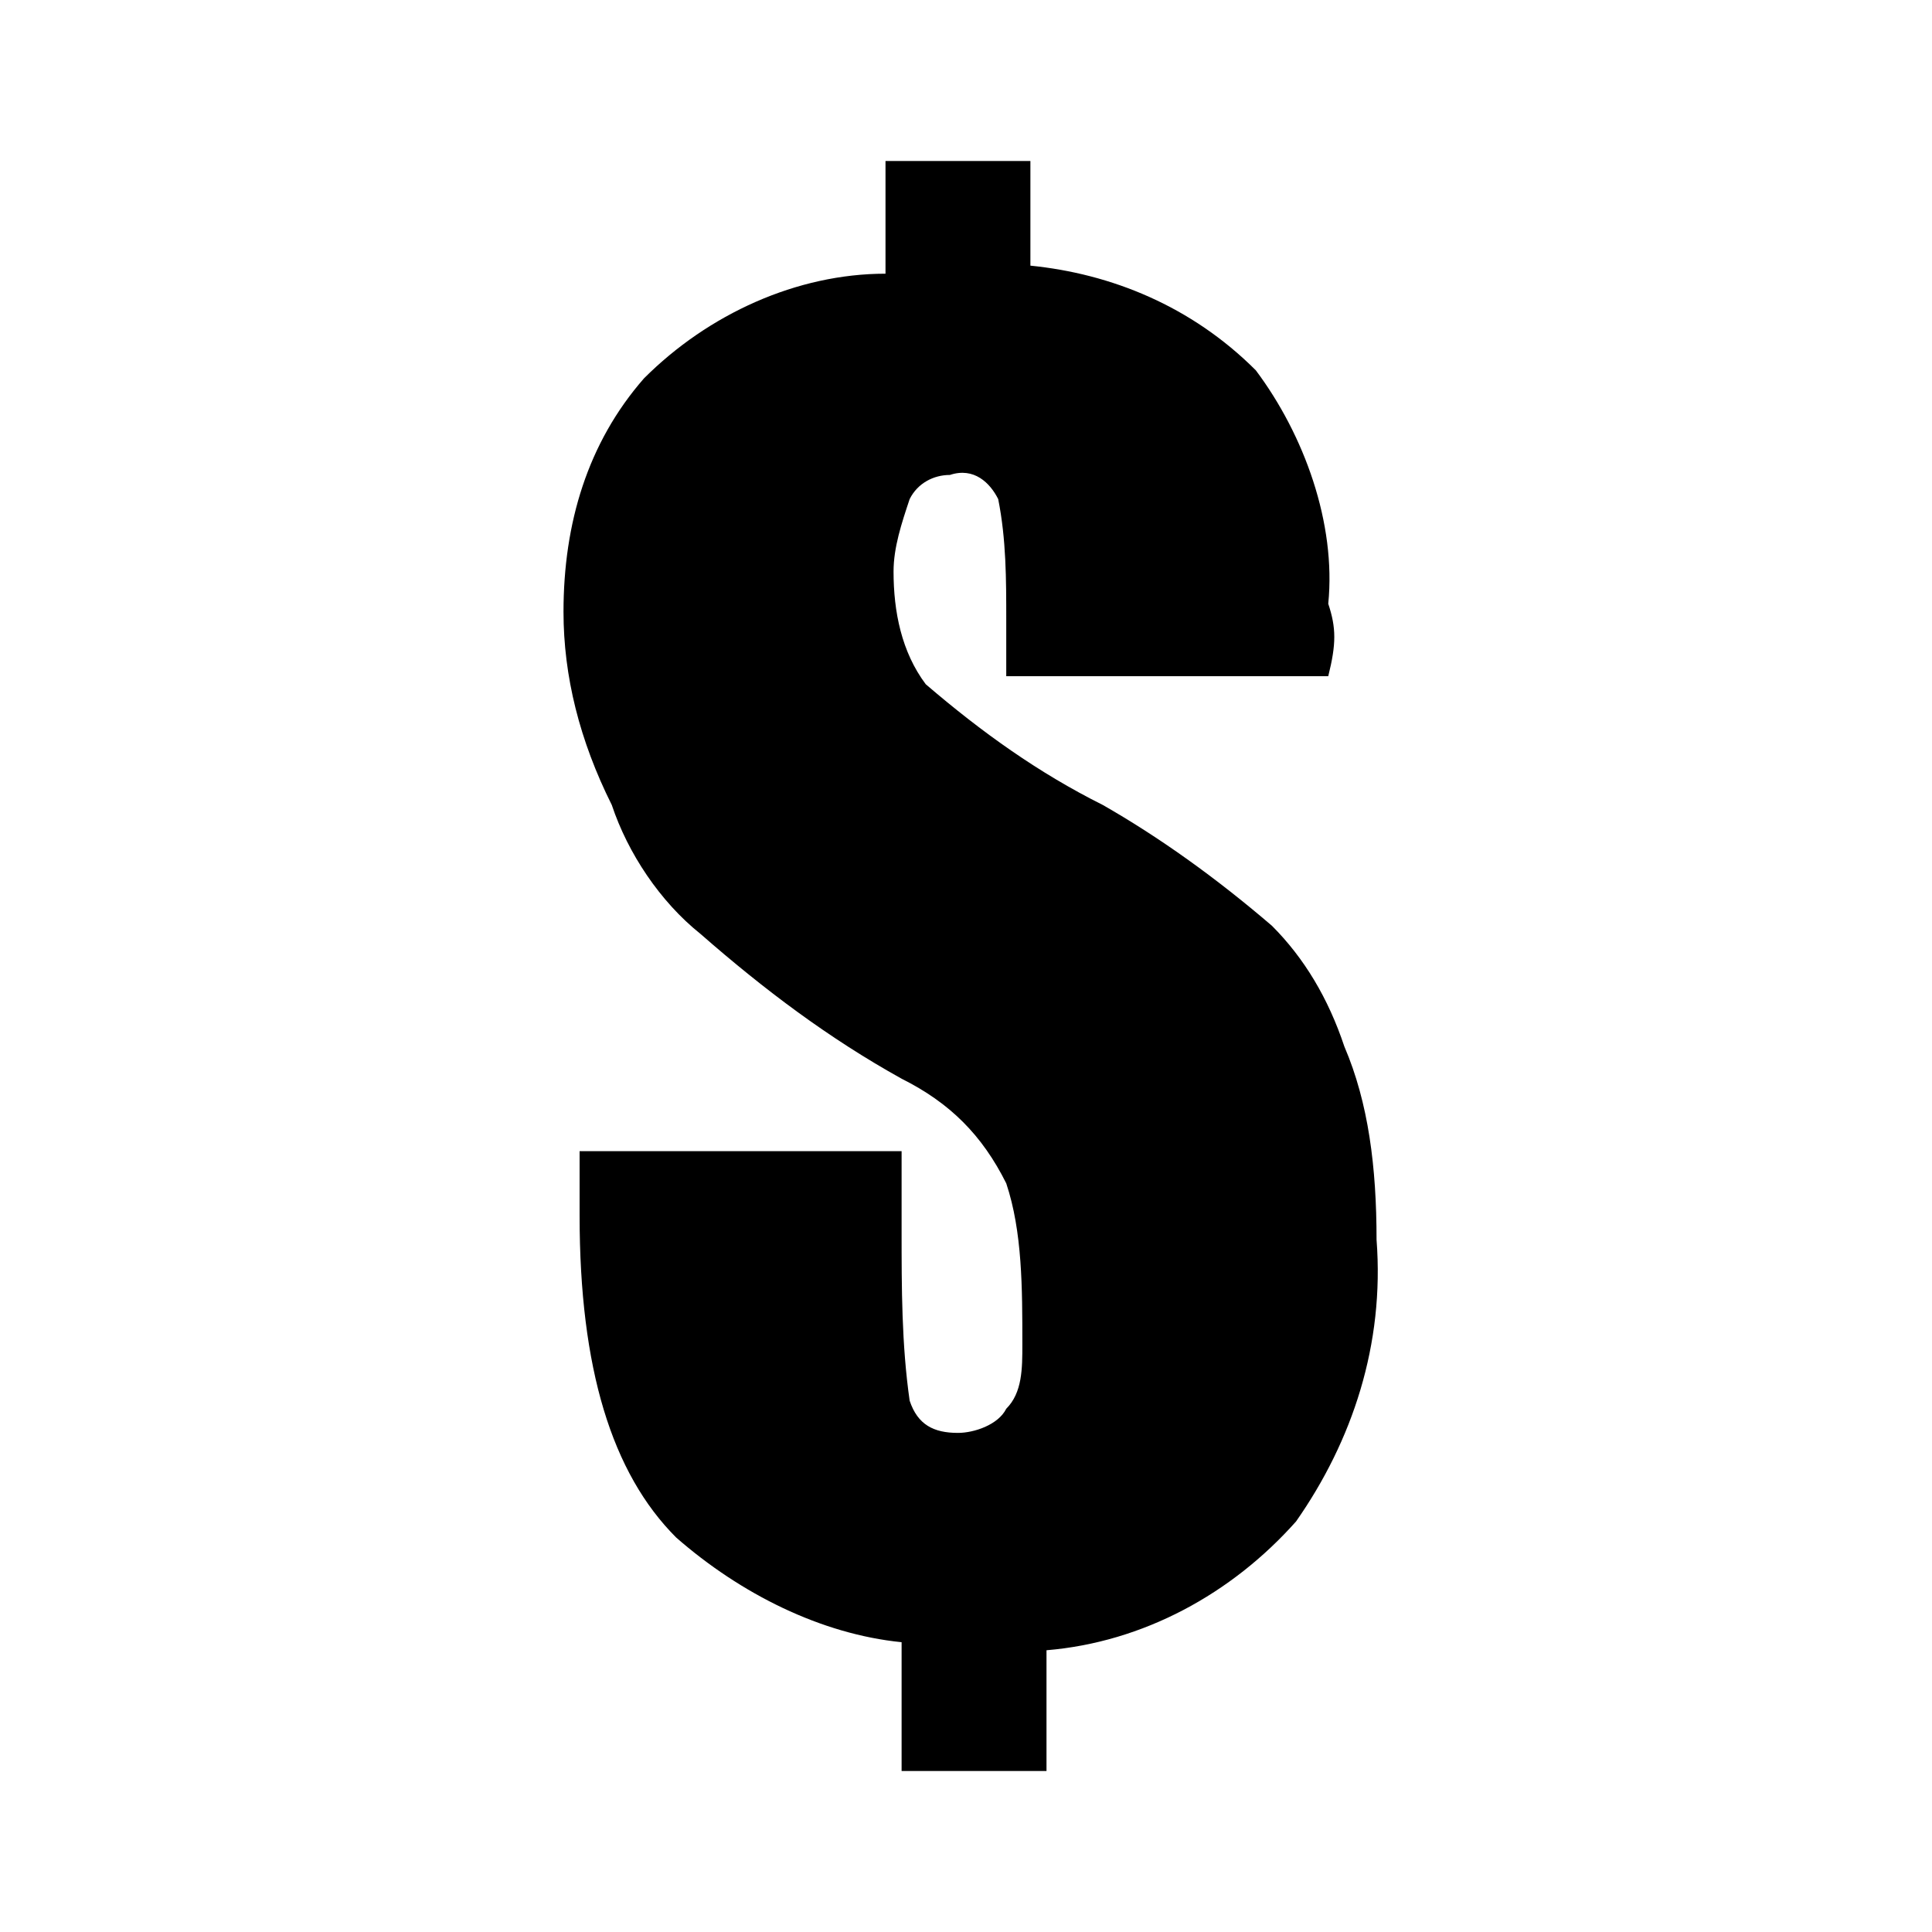 <?xml version="1.0" encoding="utf-8"?>
<!-- Generator: Adobe Illustrator 20.1.0, SVG Export Plug-In . SVG Version: 6.00 Build 0)  -->
<svg version="1.1" id="Layer_1" xmlns="http://www.w3.org/2000/svg" xmlns:xlink="http://www.w3.org/1999/xlink" x="0px" y="0px"
	 viewBox="0 0 24 24" style="enable-background:new 0 0 24 24;" xml:space="preserve">
<style type="text/css">
	.st0{fill:none;}
</style>
<title>money_dollar_symbol</title>
<path d="M16.5,8.4h-4V7.7c0-0.5,0-1-0.1-1.5c-0.1-0.2-0.3-0.4-0.6-0.3c-0.2,0-0.4,0.1-0.5,0.3c-0.1,0.3-0.2,0.6-0.2,0.9
	c0,0.5,0.1,1,0.4,1.4c0.7,0.6,1.4,1.1,2.2,1.5c0.7,0.4,1.4,0.9,2.1,1.5c0.4,0.4,0.7,0.9,0.9,1.5c0.3,0.7,0.4,1.5,0.4,2.4
	c0.1,1.3-0.3,2.5-1,3.5c-0.8,0.9-1.9,1.5-3.1,1.6V22h-1.8v-1.6c-1-0.1-2-0.6-2.8-1.3c-0.8-0.8-1.2-2.1-1.2-4v-0.8h4v1
	c0,0.7,0,1.4,0.1,2.1c0.1,0.3,0.3,0.4,0.6,0.4c0.2,0,0.5-0.1,0.6-0.3c0.2-0.2,0.2-0.5,0.2-0.8c0-0.7,0-1.4-0.2-2
	c-0.3-0.6-0.7-1-1.3-1.3c-0.9-0.5-1.7-1.1-2.5-1.8c-0.5-0.4-0.9-1-1.1-1.6C7.2,9.2,7,8.4,7,7.6C7,6.5,7.3,5.5,8,4.7
	c0.8-0.8,1.9-1.3,3-1.3V2h1.8v1.3c1,0.1,2,0.5,2.8,1.3c0.6,0.8,1,1.9,0.9,2.9C16.6,7.8,16.6,8,16.5,8.4z"/>
<rect class="st0" width="24" height="24"/>
</svg>
